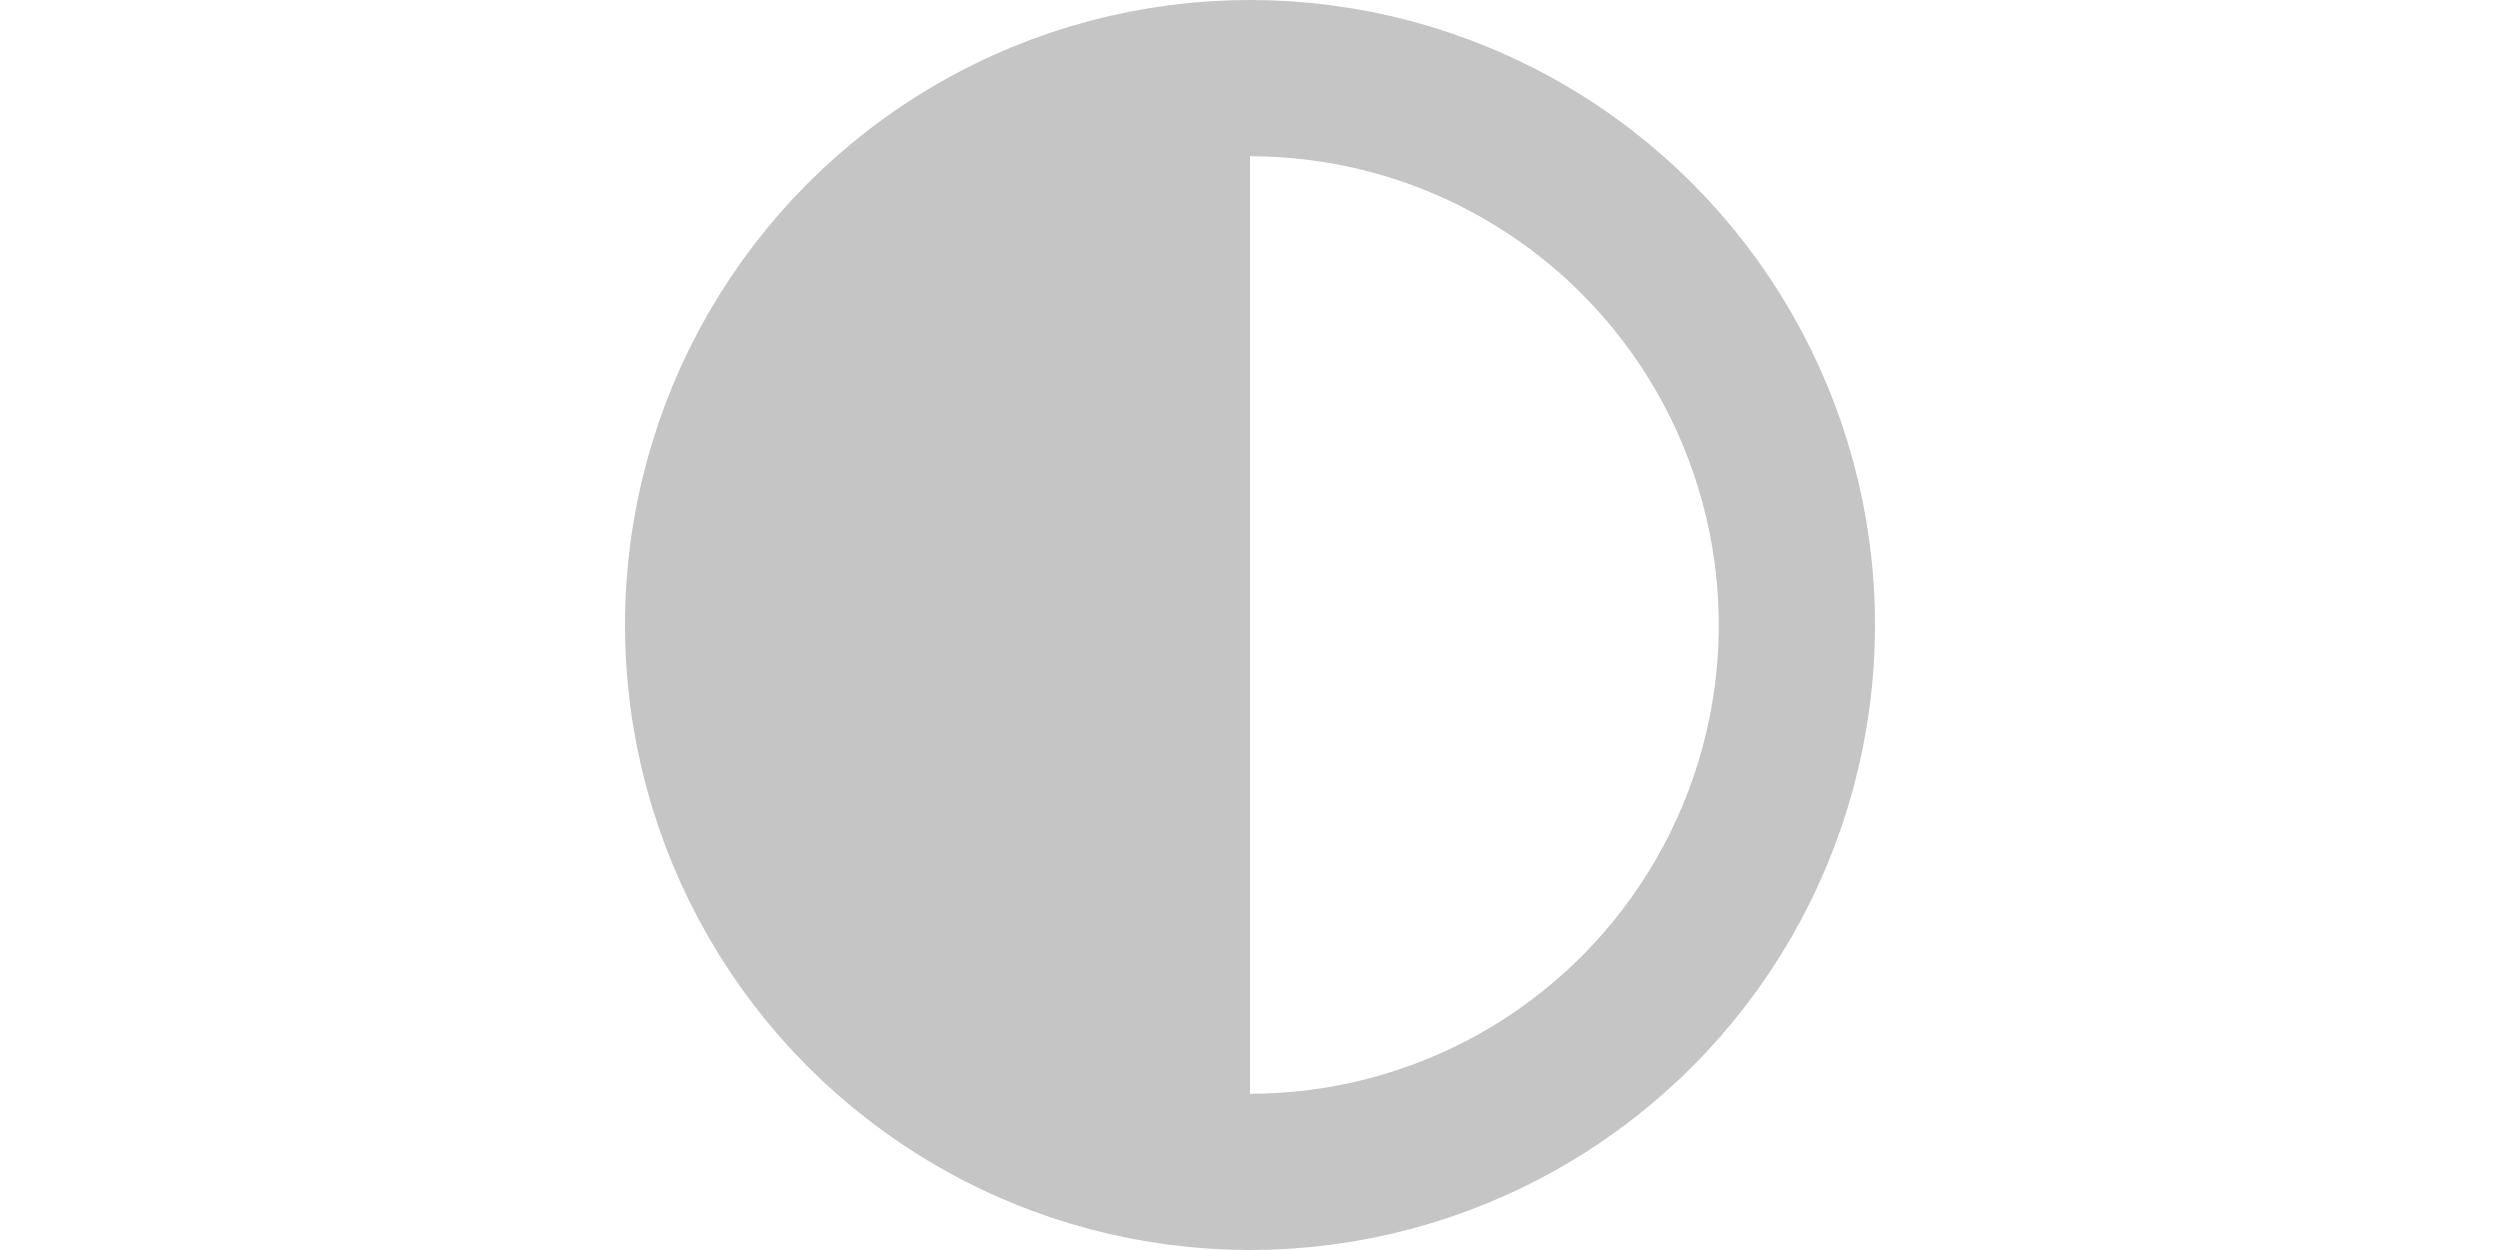 <svg viewBox="-8 0 32 16" xmlns="http://www.w3.org/2000/svg">
  <circle cx="8" cy="8" r="7" stroke="#C5C5C5" stroke-width="2" fill="none"/>
  <path d="M 8,1 A 7,7 0 0,0 8,15 z" fill="#C5C5C5"/>
</svg>